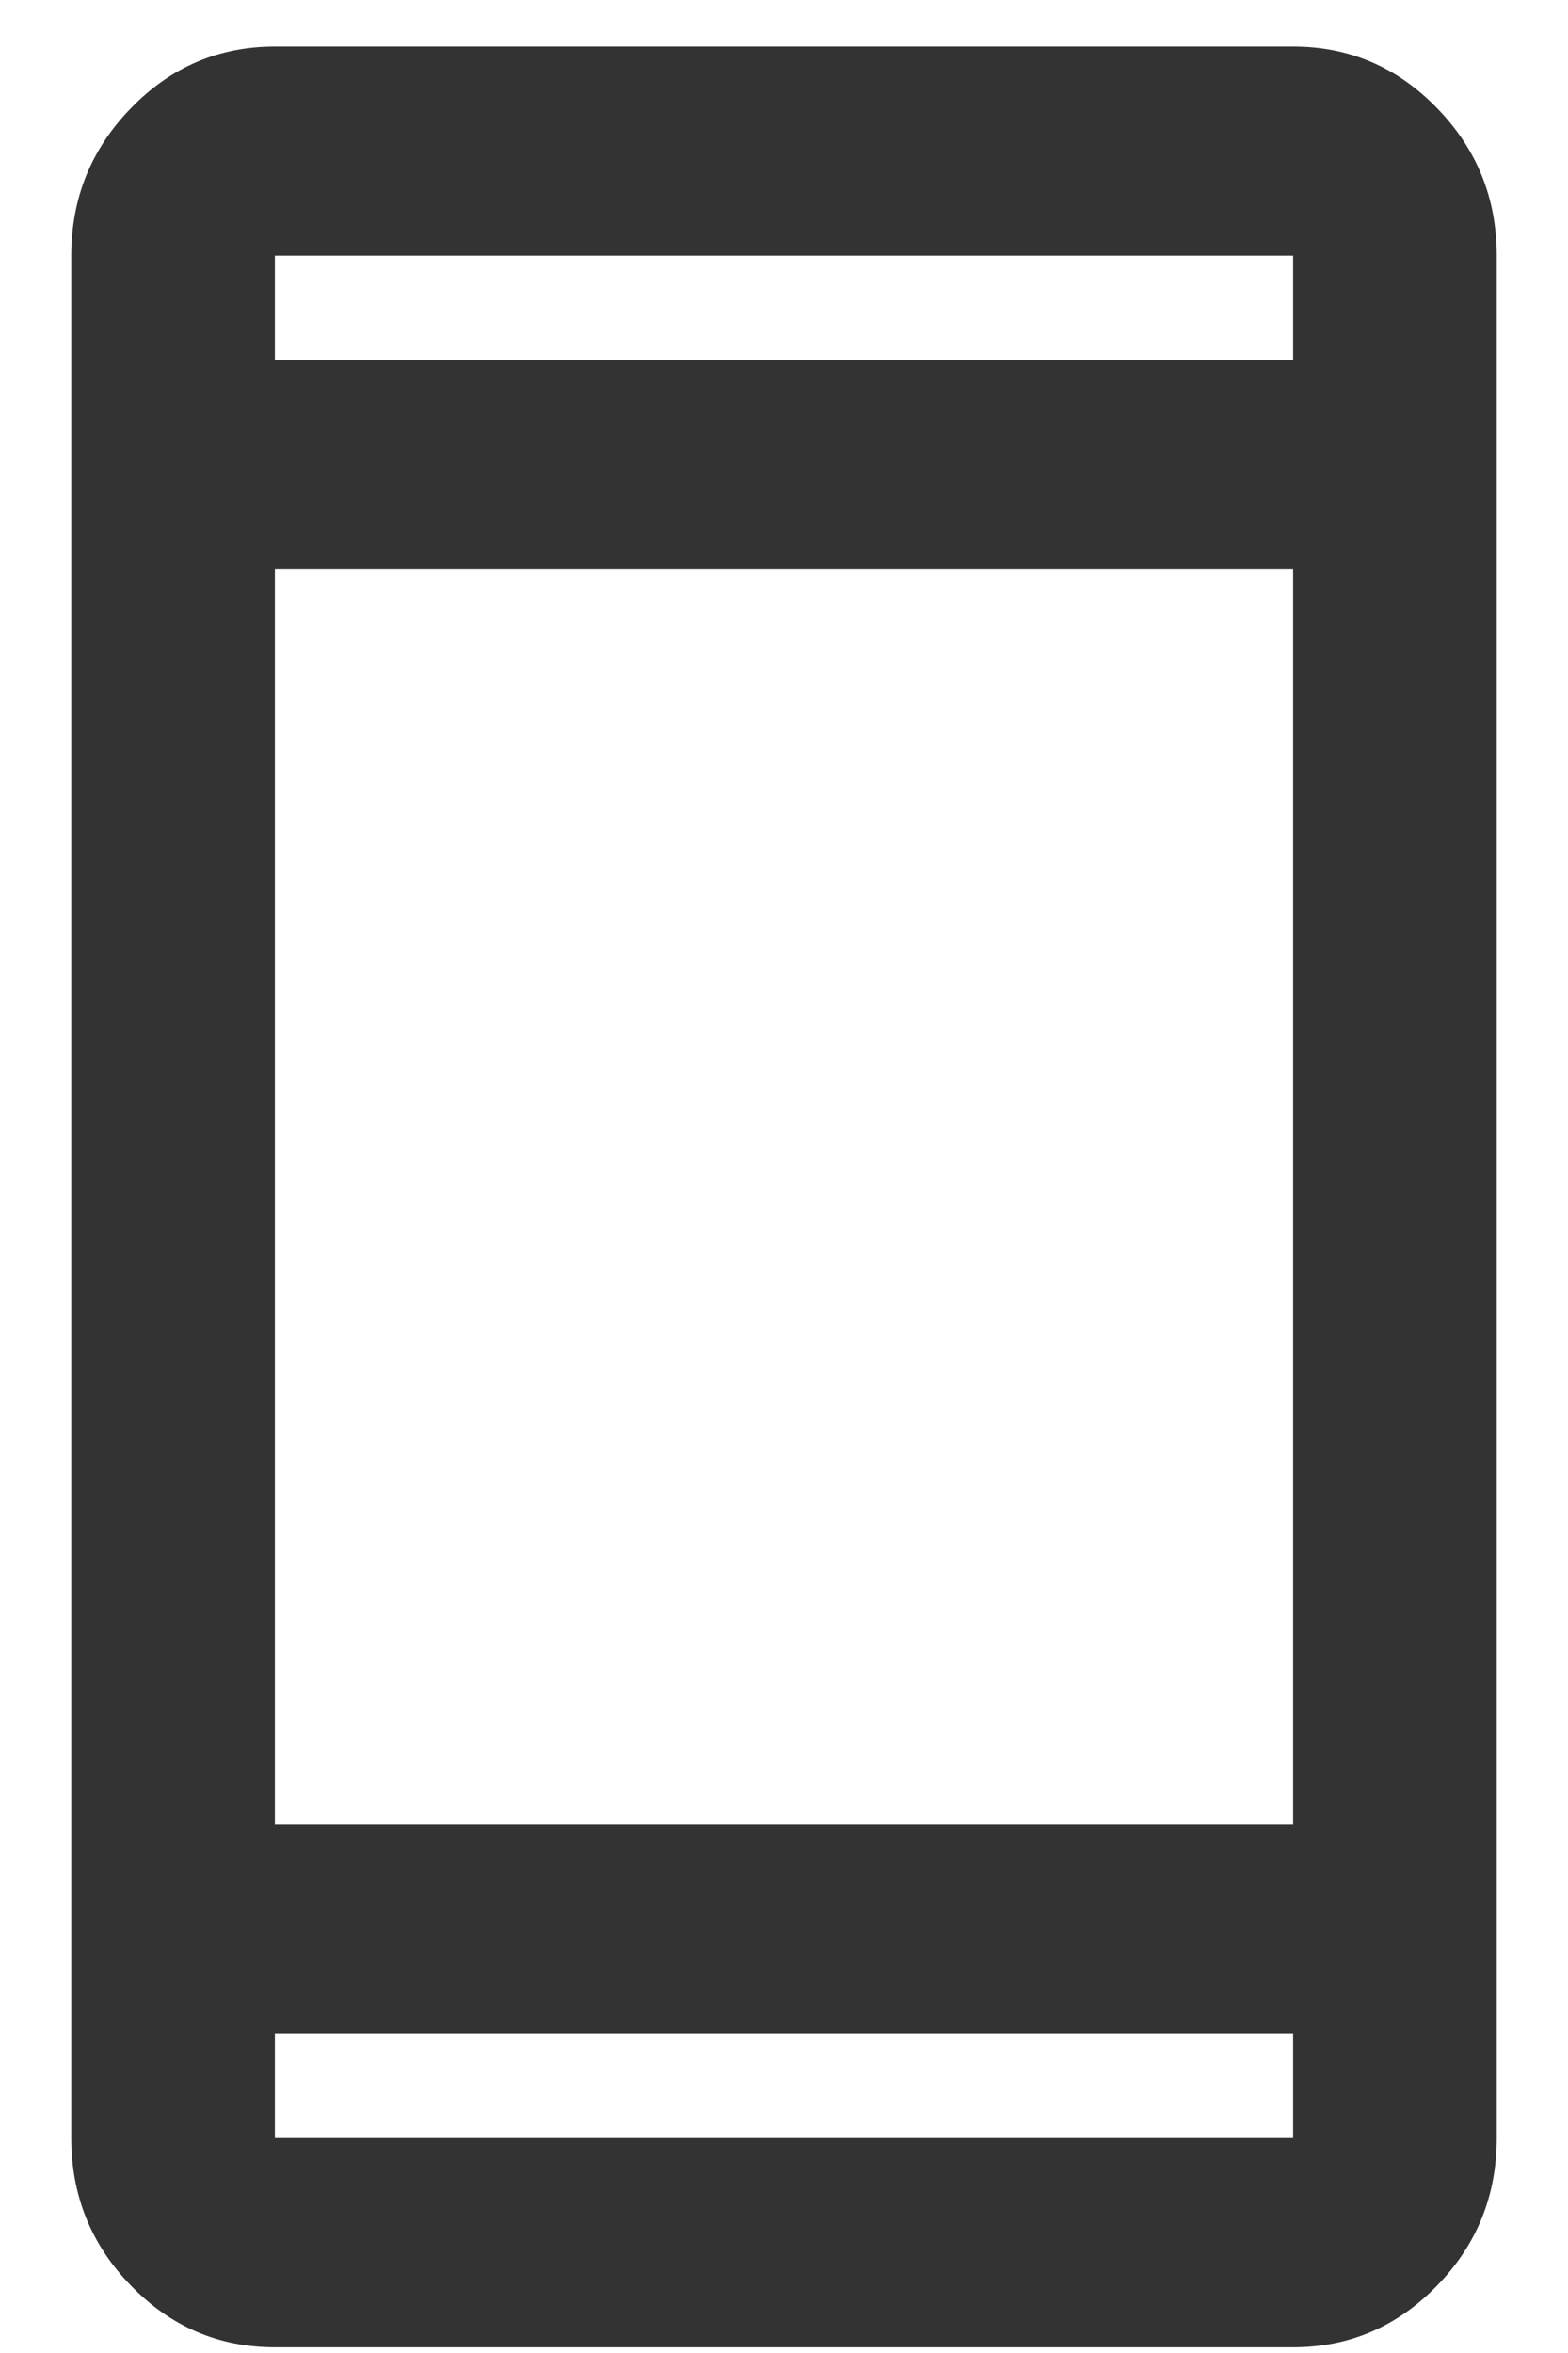 <svg width="20" height="30" viewBox="0 0 20 30" fill="none" xmlns="http://www.w3.org/2000/svg">
<path d="M3.506 29.927C2.792 29.927 2.181 29.666 1.672 29.143C1.163 28.621 0.909 27.993 0.909 27.26V3.26C0.909 2.527 1.163 1.899 1.672 1.377C2.181 0.854 2.792 0.593 3.506 0.593H16.494C17.208 0.593 17.819 0.854 18.328 1.377C18.837 1.899 19.091 2.527 19.091 3.26V27.26C19.091 27.993 18.837 28.621 18.328 29.143C17.819 29.666 17.208 29.927 16.494 29.927H3.506ZM3.506 25.927V27.26H16.494V25.927H3.506ZM3.506 23.26H16.494V7.26H3.506V23.26ZM3.506 4.593H16.494V3.26H3.506V4.593Z" fill="#333333"/>
</svg>
